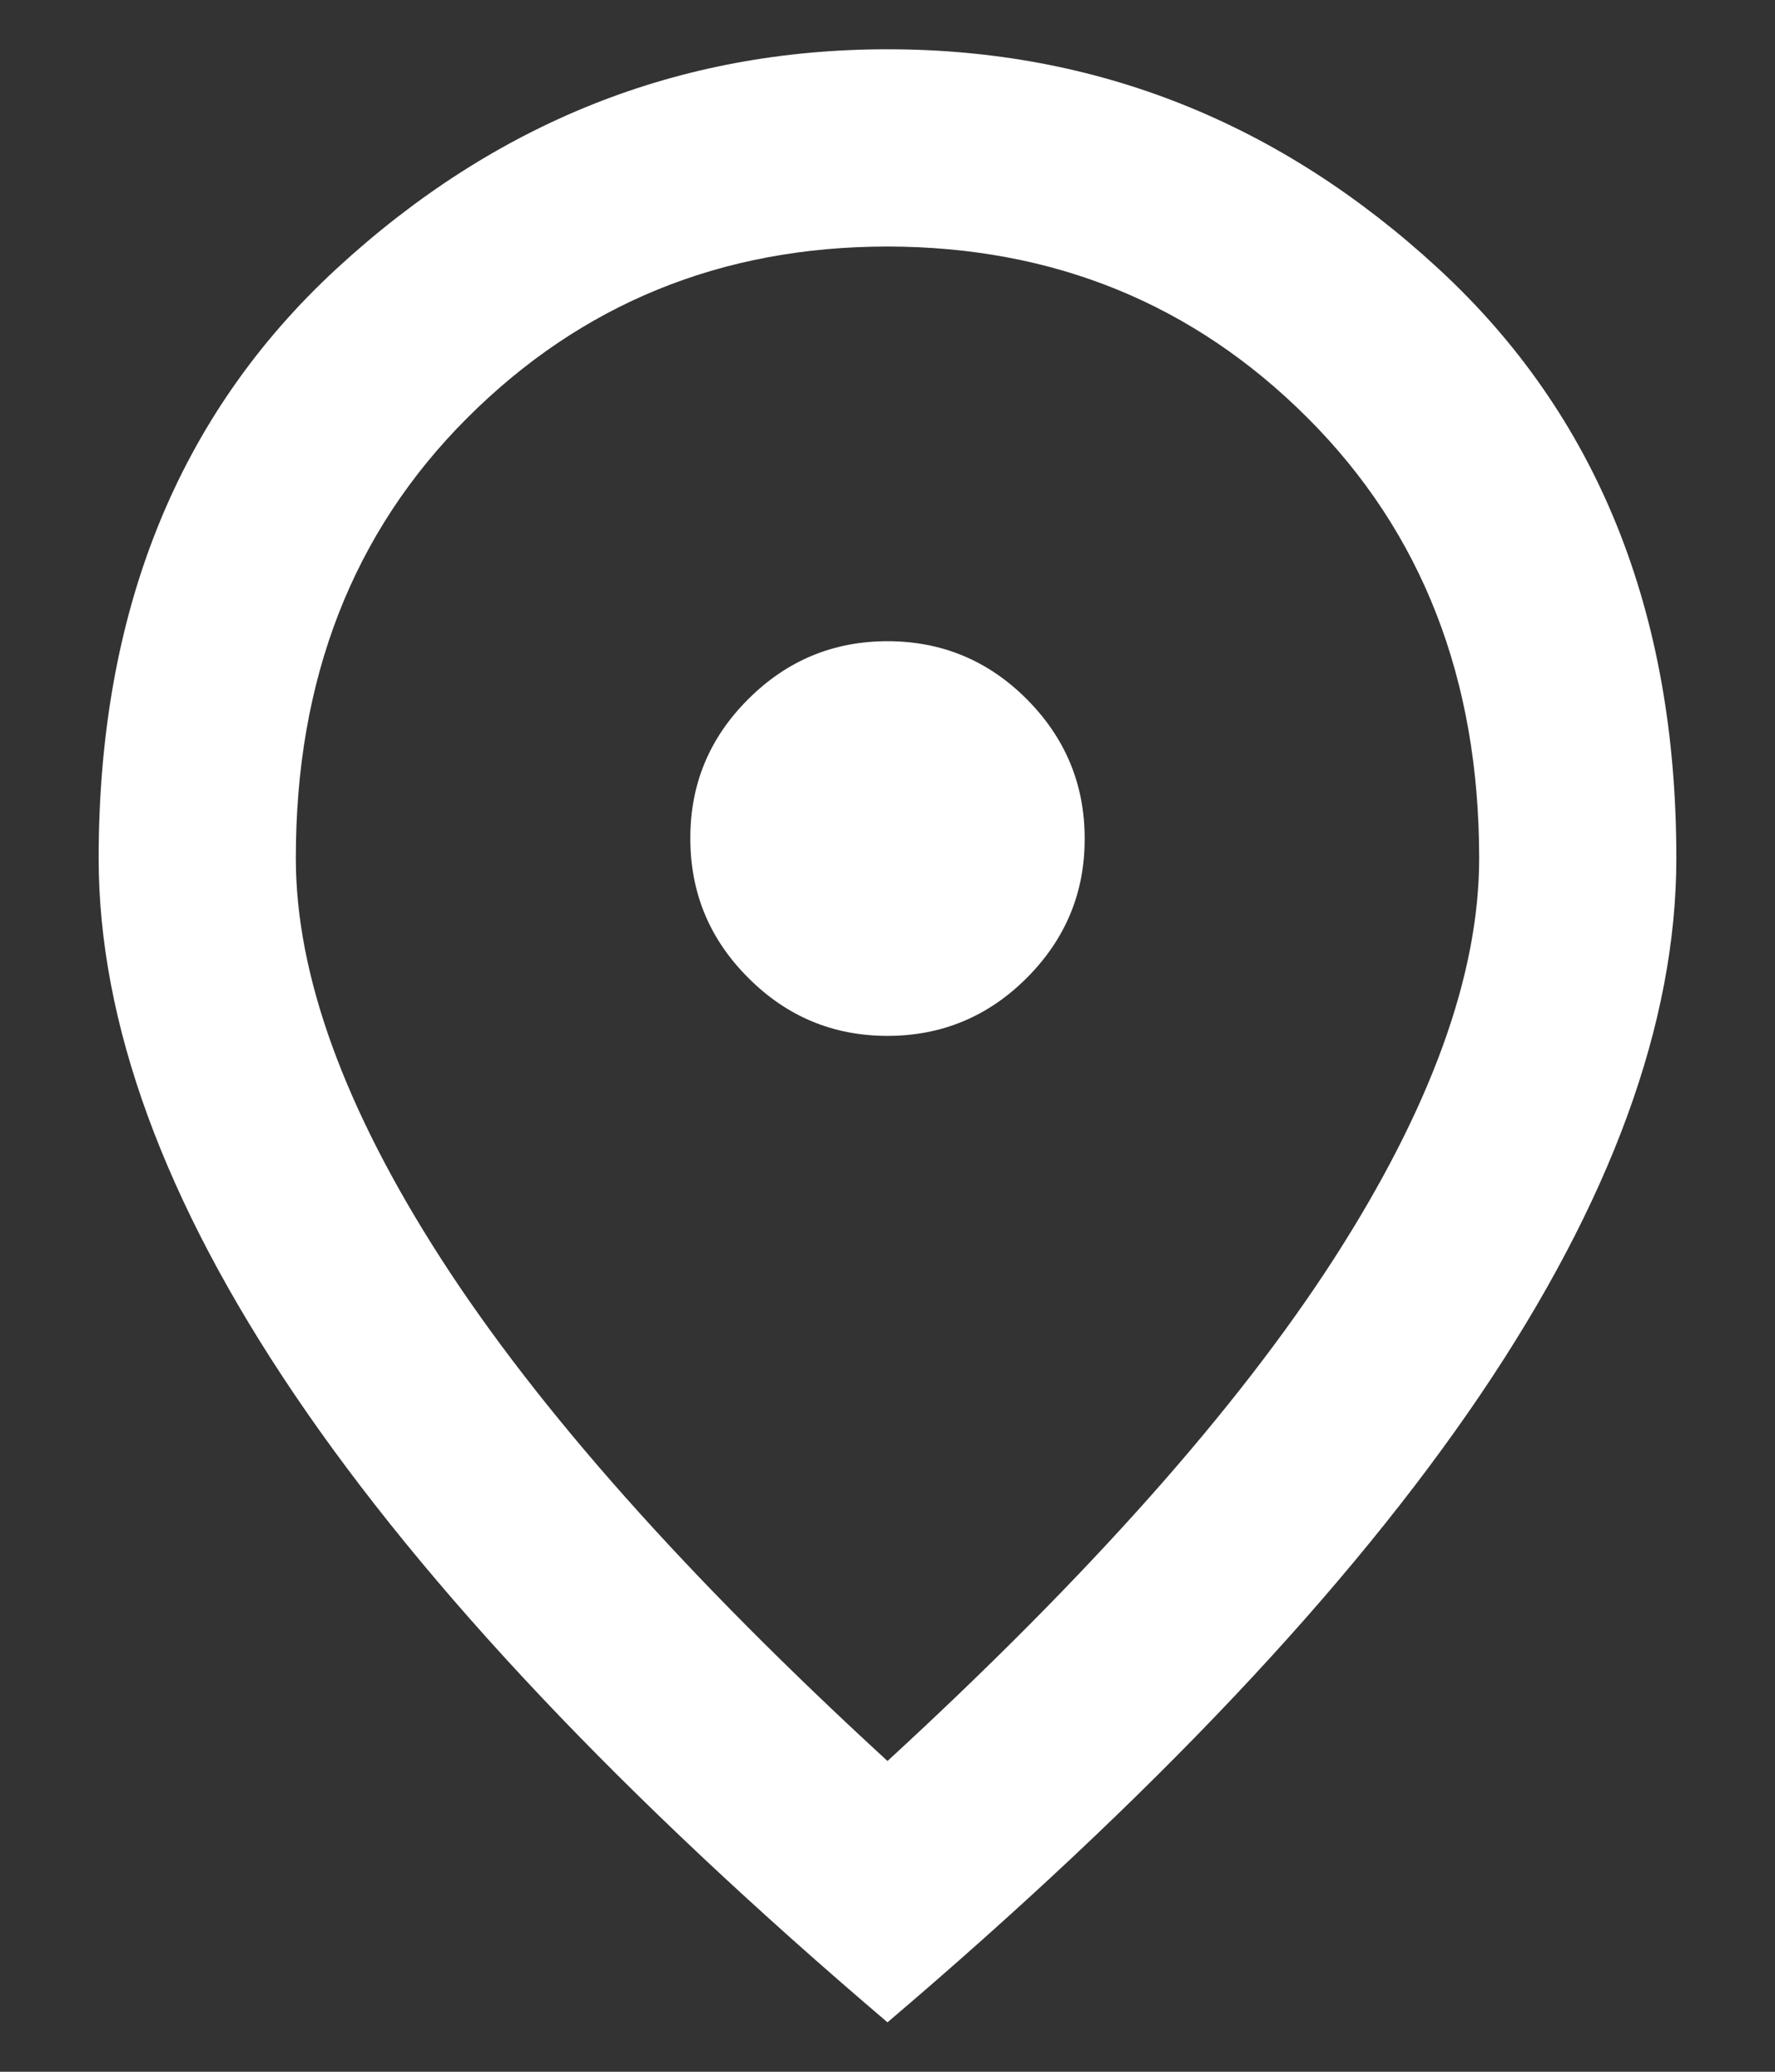 <svg width="12" height="14" viewBox="0 0 12 14" fill="none" xmlns="http://www.w3.org/2000/svg">
<rect x="0" y="0" width="12" height="14" fill="#333333" stroke="none"/>
<path d="M6 7C6.367 7 6.681 6.869 6.942 6.608C7.203 6.346 7.334 6.033 7.333 5.666C7.333 5.3 7.202 4.986 6.941 4.724C6.68 4.463 6.366 4.333 6 4.333C5.633 4.333 5.319 4.464 5.058 4.725C4.796 4.986 4.666 5.3 4.667 5.666C4.667 6.033 4.797 6.347 5.059 6.608C5.32 6.87 5.634 7 6 7ZM6 11.9C7.355 10.655 8.361 9.525 9.017 8.508C9.672 7.491 10 6.588 10 5.8C10 4.589 9.614 3.597 8.841 2.825C8.069 2.053 7.122 1.667 6 1.666C4.878 1.666 3.93 2.053 3.158 2.825C2.385 3.597 1.999 4.589 2 5.8C2 6.589 2.328 7.491 2.983 8.508C3.639 9.525 4.644 10.656 6 11.9ZM6 13.666C4.211 12.144 2.875 10.73 1.992 9.425C1.109 8.12 0.667 6.911 0.667 5.8C0.667 4.133 1.203 2.805 2.275 1.816C3.348 0.827 4.589 0.333 6 0.333C7.411 0.333 8.653 0.827 9.725 1.816C10.798 2.805 11.334 4.133 11.333 5.8C11.333 6.911 10.891 8.119 10.008 9.425C9.124 10.731 7.788 12.145 6 13.666Z" fill="#fff"/>
</svg>
